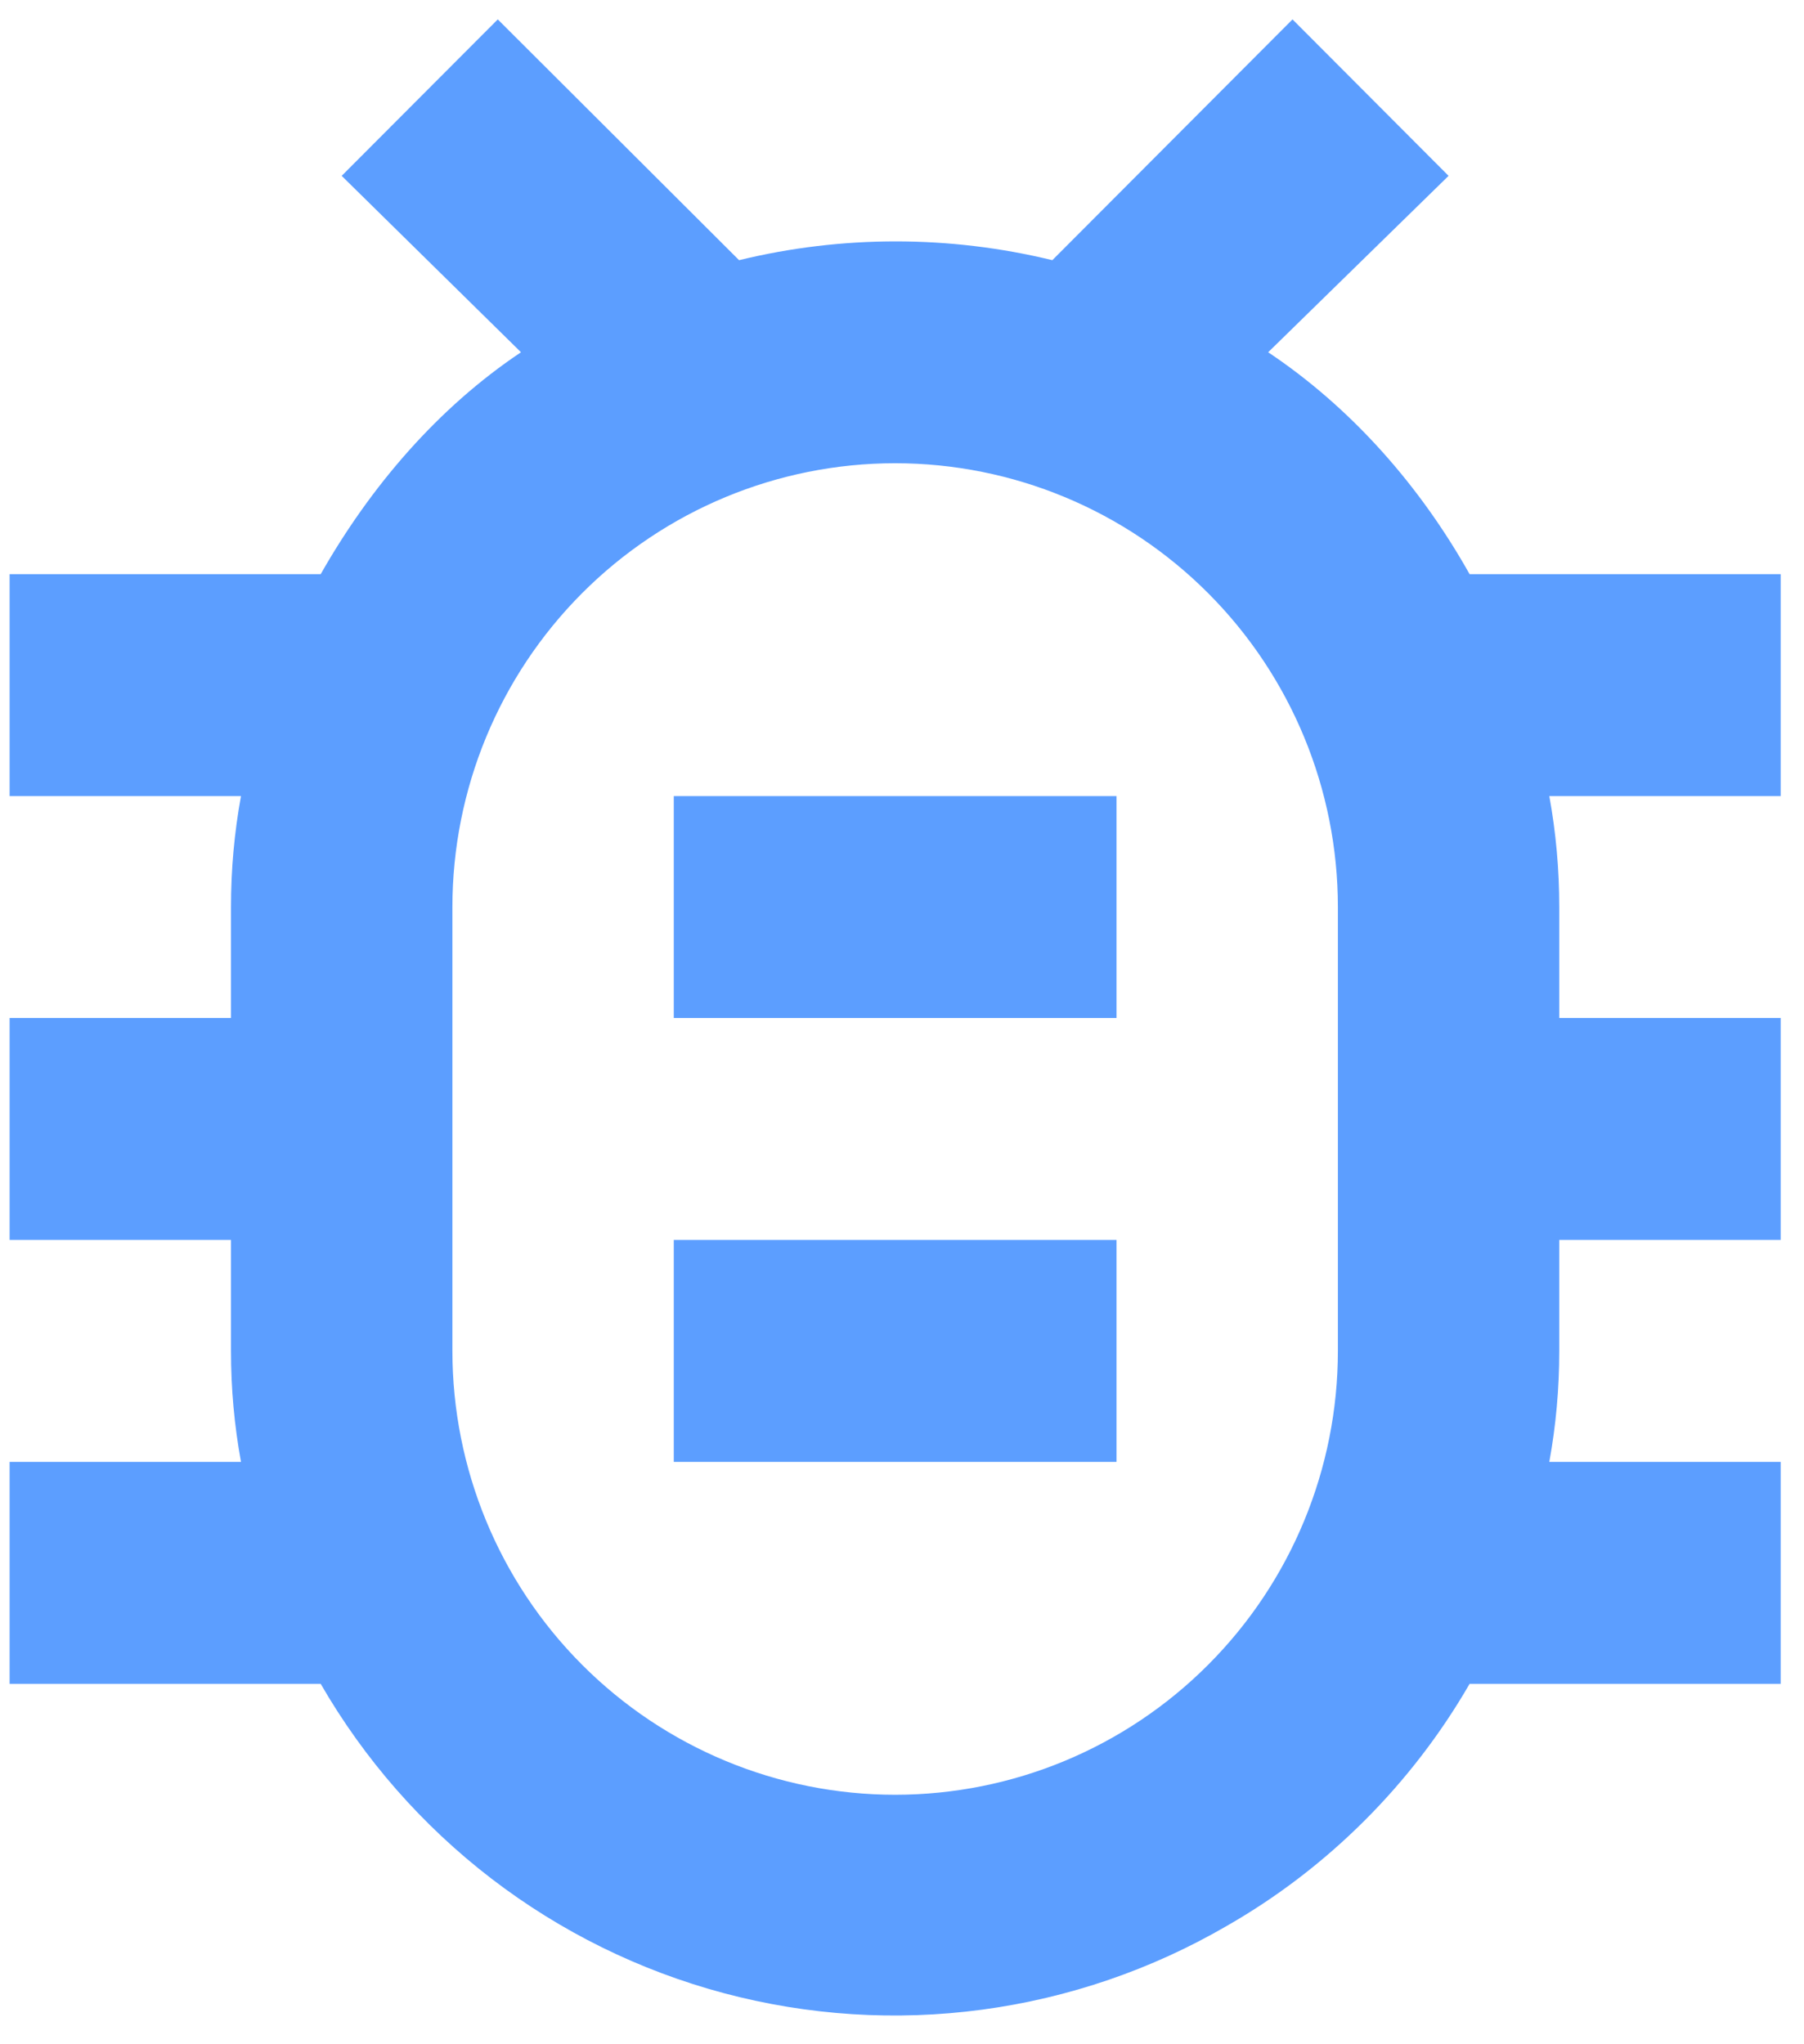 <svg width="45" height="51" viewBox="0 0 45 51" fill="none" xmlns="http://www.w3.org/2000/svg">
<path d="M44.418 14.325H36.659C35.416 12.11 33.705 10.172 31.634 8.788L36.134 4.387L32.241 0.484L26.25 6.491C23.682 5.866 21.003 5.866 18.436 6.491L12.417 0.484L8.523 4.387L12.996 8.788C10.926 10.172 9.241 12.138 7.999 14.325H0.24V19.861H6.011C5.845 20.775 5.762 21.689 5.762 22.63V25.398H0.24V30.934H5.762V33.703C5.762 34.644 5.845 35.557 6.011 36.471H0.24V42.008H7.999C9.087 43.894 10.536 45.546 12.262 46.871C13.988 48.195 15.957 49.165 18.058 49.726C20.158 50.286 22.348 50.426 24.502 50.137C26.656 49.848 28.733 49.136 30.612 48.042C33.125 46.603 35.223 44.499 36.659 42.008H44.418V36.471H38.647C38.813 35.557 38.895 34.644 38.895 33.703V30.934H44.418V25.398H38.895V22.63C38.895 21.689 38.813 20.775 38.647 19.861H44.418V14.325ZM33.373 33.703C33.373 36.639 32.21 39.456 30.138 41.532C28.067 43.609 25.258 44.776 22.329 44.776C19.4 44.776 16.591 43.609 14.519 41.532C12.448 39.456 11.285 36.639 11.285 33.703V22.63C11.285 19.693 12.448 16.877 14.519 14.8C16.591 12.723 19.4 11.557 22.329 11.557C25.258 11.557 28.067 12.723 30.138 14.8C32.21 16.877 33.373 19.693 33.373 22.63V33.703ZM27.851 19.861V25.398H16.807V19.861H27.851ZM16.807 30.934H27.851V36.471H16.807V30.934Z" fill="#5C9EFF"/>
</svg>
